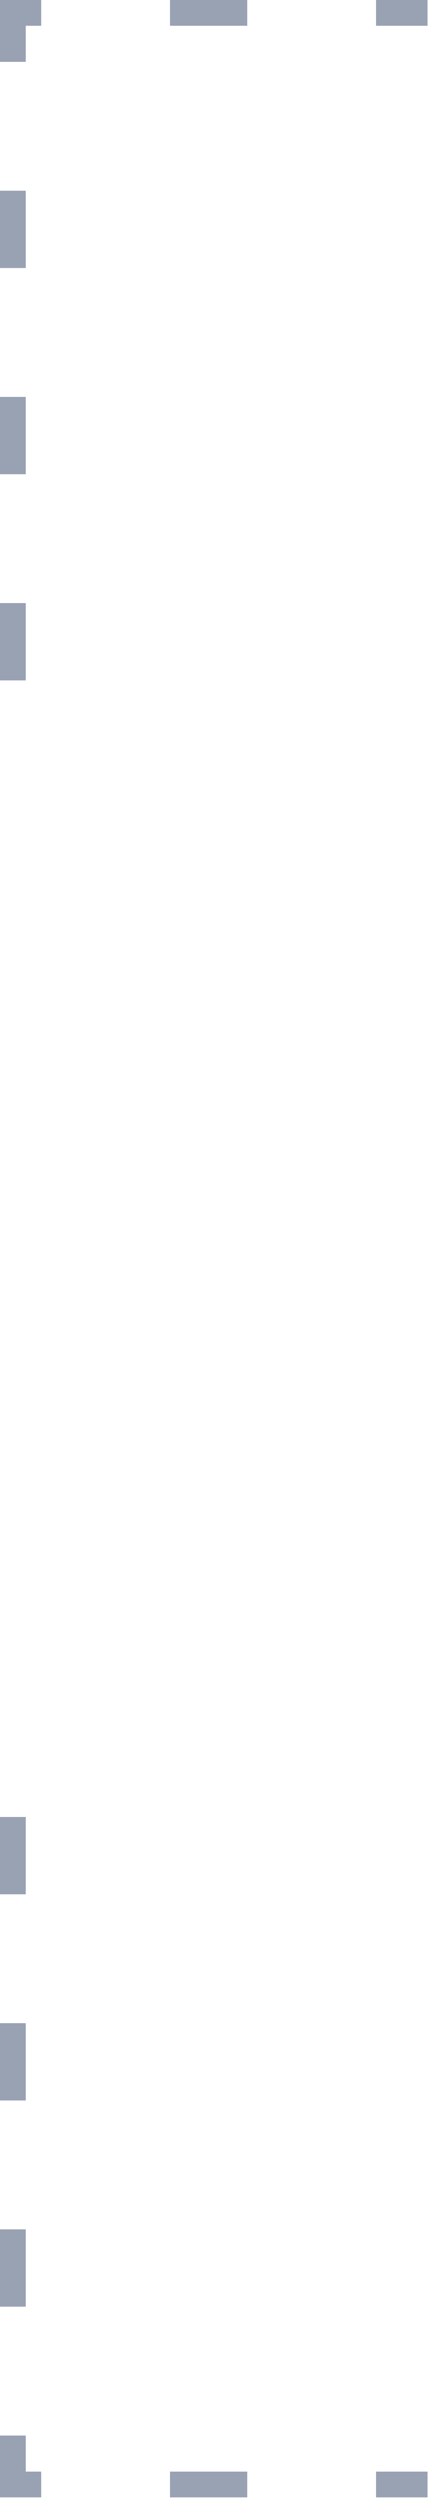 <?xml version="1.0" encoding="utf-8"?>
<!-- Generator: Adobe Illustrator 24.0.3, SVG Export Plug-In . SVG Version: 6.00 Build 0)  -->
<svg version="1.1" id="Layer_1" xmlns="http://www.w3.org/2000/svg" xmlns:xlink="http://www.w3.org/1999/xlink" x="0px" y="0px"
viewBox="0 0 17.2 97" style="enable-background:new 0 0 17.2 97;" xml:space="preserve">
<style type="text/css">
	.st0{display:none;fill:none;stroke:#99A2B3;stroke-dasharray:3,3;}
	.st1{fill:#99A2B3;}
</style>
<path id="Path_468" class="st0" d="M0.5,41.4V0.5h16.1"/>
<path id="Path_467" class="st0" d="M0.5,81.5v40.9h16.1"/>
<g>
	<path class="st1" d="M1,26.4H0v-3h1V26.4z M1,18.4H0v-3h1V18.4z M1,10.4H0v-3h1V10.4z M1,2.4H0V0h1.6v1H1V2.4z M16.6,1h-2V0h2V1z
		 M9.6,1h-3V0h3V1z"/>
	<path class="st1" d="M16.6,96.9h-2v-1h2V96.9z M9.6,96.9h-3v-1h3V96.9z M1.6,96.9H0v-2.4h1v1.4h0.6V96.9z M1,89.5H0v-3h1V89.5z
		 M1,81.5H0v-3h1V81.5z M1,73.5H0v-3h1V73.5z"/>
</g>
</svg>

